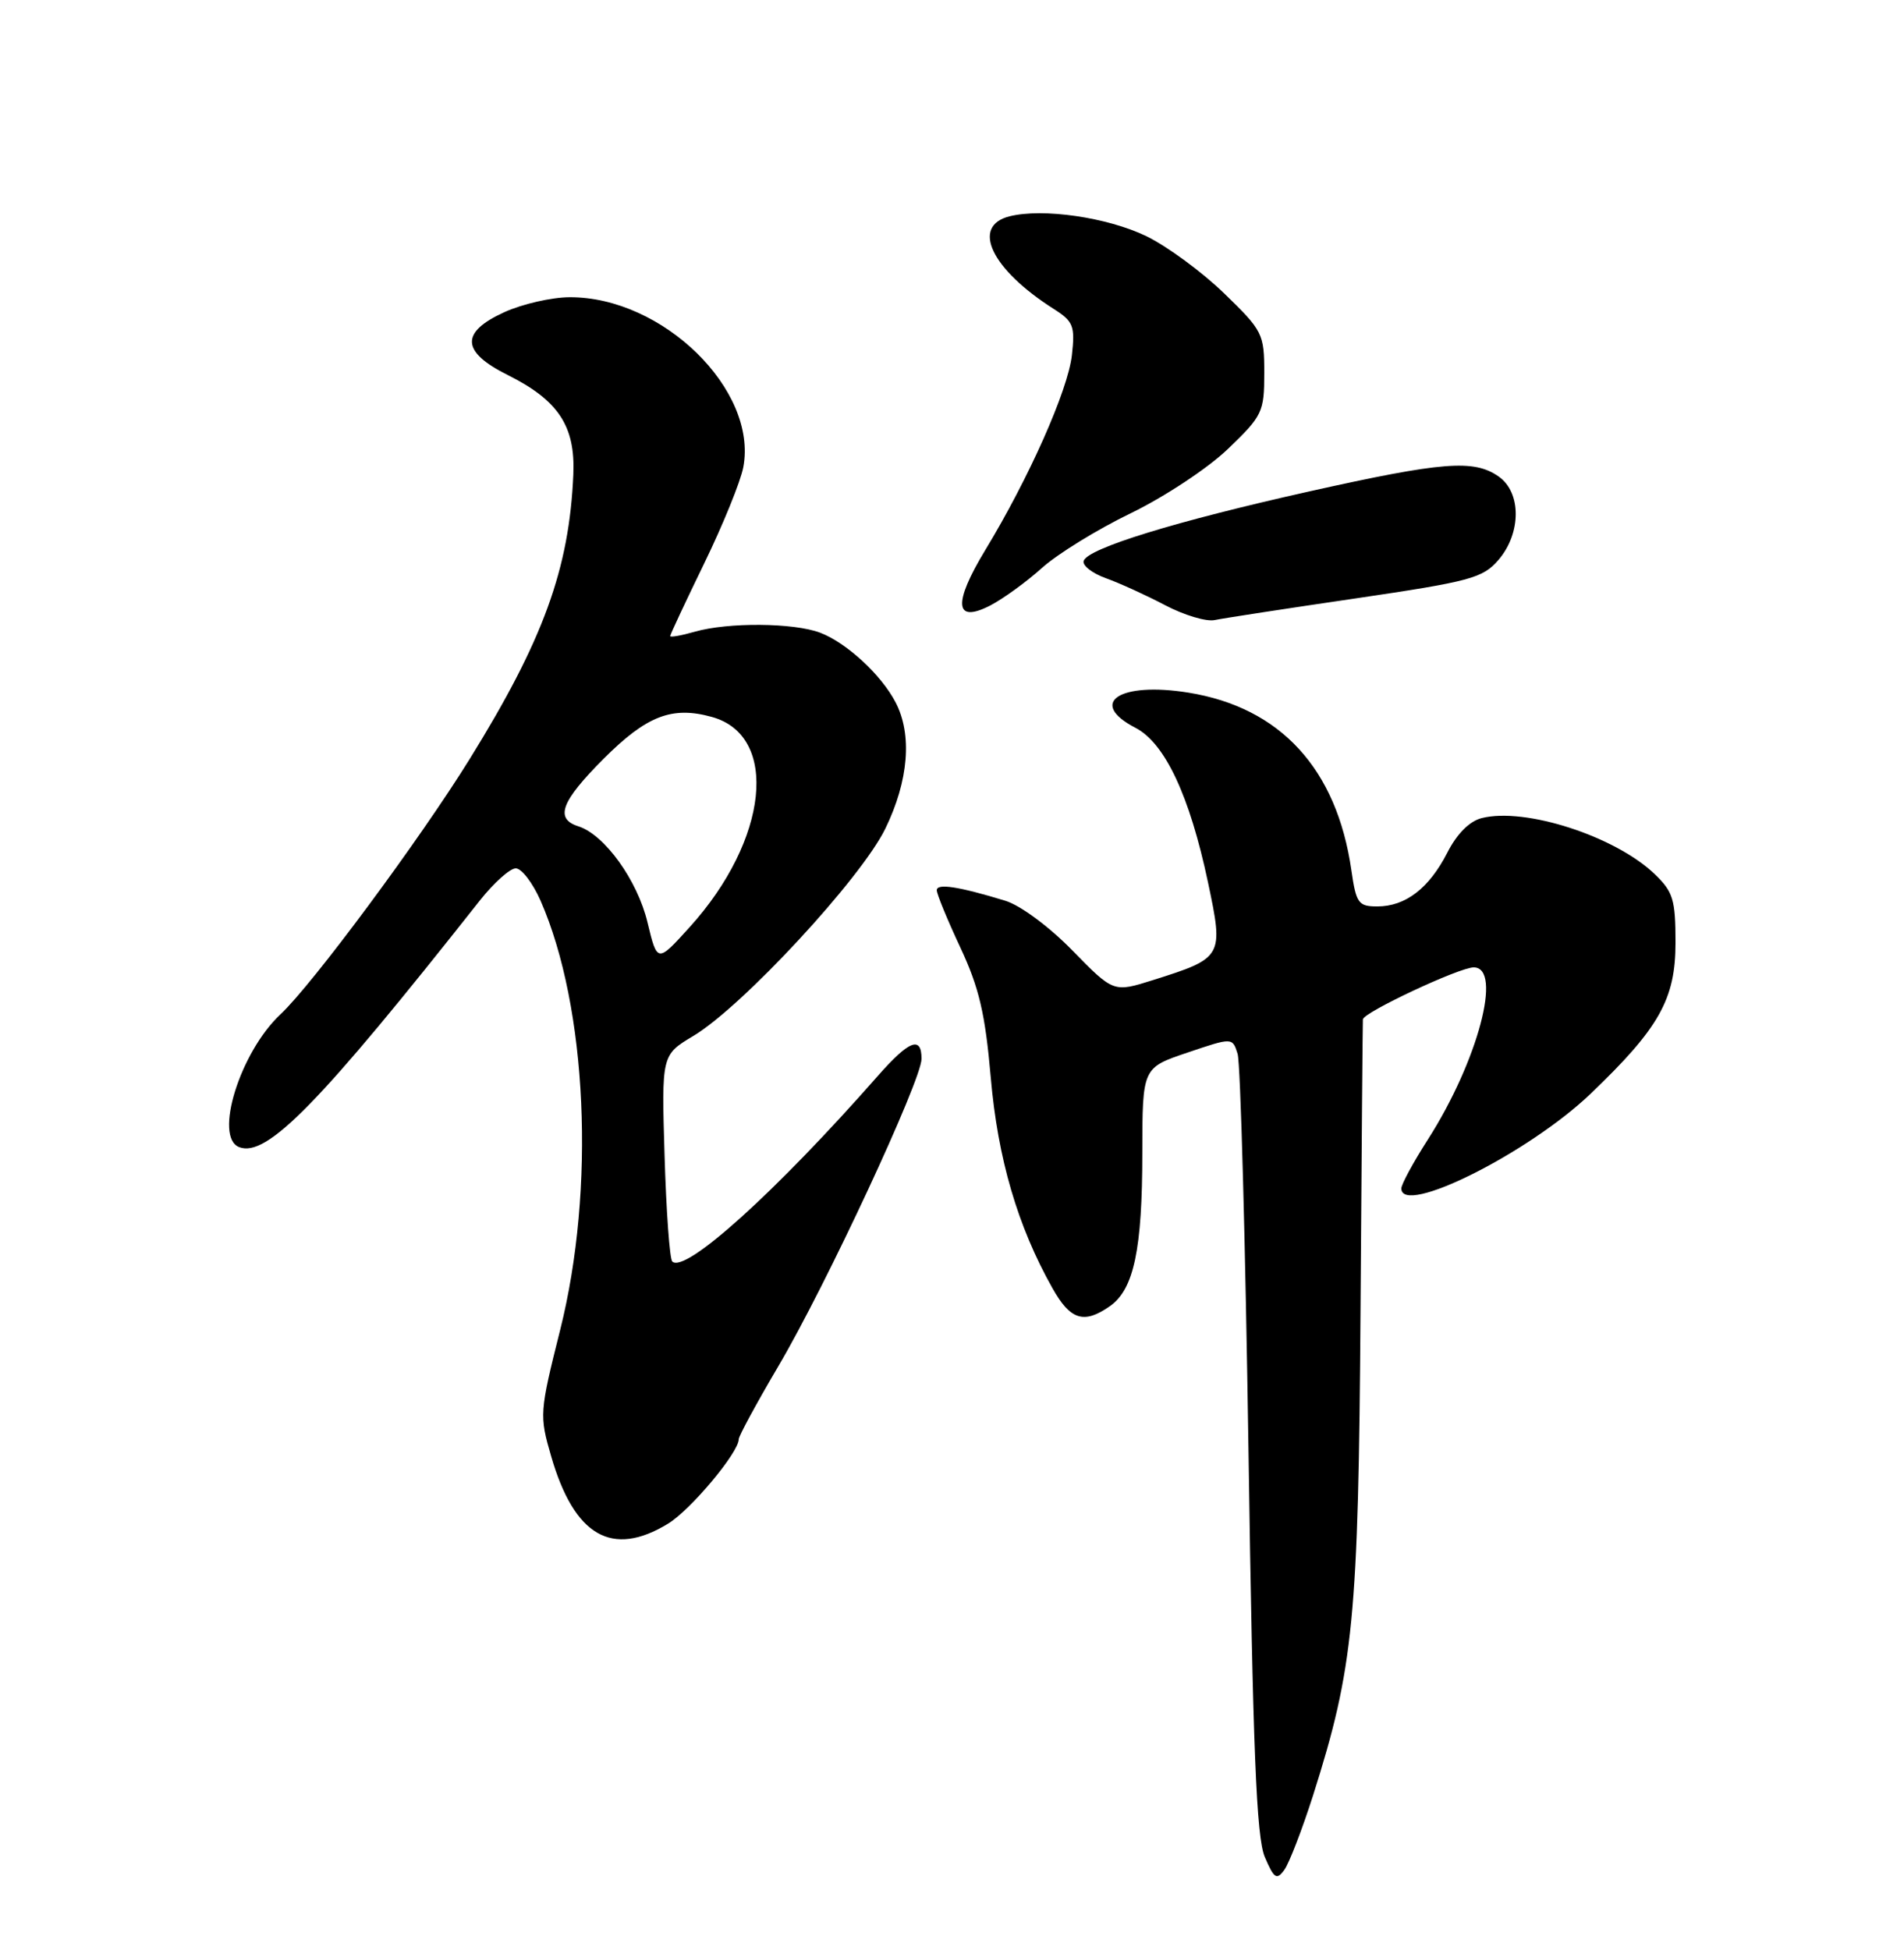 <?xml version="1.0" encoding="UTF-8" standalone="no"?>
<!DOCTYPE svg PUBLIC "-//W3C//DTD SVG 1.1//EN" "http://www.w3.org/Graphics/SVG/1.1/DTD/svg11.dtd" >
<svg xmlns="http://www.w3.org/2000/svg" xmlns:xlink="http://www.w3.org/1999/xlink" version="1.1" viewBox="0 0 250 256">
 <g >
 <path fill="currentColor"
d=" M 172.41 235.70 C 177.74 218.92 178.37 212.53 178.64 172.00 C 178.78 151.38 178.92 134.20 178.95 133.82 C 179.02 132.91 191.62 127.00 193.50 127.00 C 197.33 127.00 194.04 139.34 187.49 149.59 C 185.57 152.58 184.00 155.48 184.00 156.02 C 184.00 159.73 200.69 151.39 208.84 143.60 C 217.86 134.97 220.00 131.17 220.00 123.76 C 220.00 118.10 219.69 117.08 217.25 114.74 C 212.08 109.79 200.27 105.96 194.56 107.40 C 192.95 107.80 191.29 109.47 190.03 111.95 C 187.64 116.62 184.54 119.00 180.84 119.00 C 178.36 119.00 178.06 118.58 177.44 114.25 C 175.52 100.93 168.13 92.88 156.04 90.93 C 146.98 89.47 142.76 92.27 149.09 95.55 C 152.96 97.55 156.21 104.47 158.62 115.87 C 160.68 125.62 160.60 125.76 151.39 128.67 C 146.21 130.30 146.21 130.30 140.84 124.81 C 137.79 121.68 133.98 118.85 131.99 118.25 C 125.87 116.38 123.00 115.94 123.00 116.87 C 123.00 117.37 124.39 120.75 126.09 124.38 C 128.56 129.66 129.36 133.07 130.09 141.46 C 131.01 152.09 133.61 160.98 138.18 169.10 C 140.54 173.31 142.32 173.87 145.74 171.47 C 148.88 169.27 149.99 164.03 149.99 151.34 C 150.00 140.18 150.00 140.18 155.91 138.19 C 161.82 136.19 161.82 136.19 162.50 138.35 C 162.88 139.53 163.52 163.00 163.93 190.50 C 164.51 229.83 164.97 241.20 166.07 243.79 C 167.28 246.63 167.63 246.86 168.63 245.49 C 169.27 244.61 170.97 240.20 172.41 235.70 Z  M 87.72 200.03 C 90.70 198.21 97.00 190.68 97.00 188.94 C 97.00 188.53 99.34 184.21 102.21 179.34 C 108.46 168.74 121.00 141.81 121.00 139.00 C 121.00 135.94 119.36 136.59 115.26 141.25 C 101.89 156.46 89.93 167.26 88.27 165.61 C 87.93 165.27 87.48 159.03 87.26 151.74 C 86.86 138.50 86.86 138.50 91.04 136.00 C 97.50 132.13 113.07 115.31 116.25 108.78 C 119.31 102.49 119.80 96.43 117.59 92.20 C 115.70 88.57 111.13 84.37 107.68 83.06 C 104.21 81.75 95.60 81.68 91.24 82.93 C 89.46 83.44 88.00 83.70 88.00 83.50 C 88.00 83.30 90.02 78.99 92.48 73.93 C 94.94 68.87 97.25 63.19 97.60 61.32 C 99.50 51.18 87.00 38.96 74.78 39.02 C 72.43 39.03 68.59 39.91 66.25 40.97 C 60.41 43.62 60.54 46.18 66.66 49.23 C 73.31 52.55 75.55 55.93 75.28 62.27 C 74.75 74.68 71.34 84.05 61.65 99.68 C 55.12 110.22 41.02 129.24 36.83 133.16 C 31.51 138.13 28.04 149.31 31.41 150.60 C 35.03 151.99 41.94 144.91 62.98 118.25 C 64.83 115.91 66.96 114.00 67.72 114.00 C 68.49 114.00 69.95 115.91 70.98 118.25 C 77.11 132.23 78.20 156.07 73.55 174.60 C 70.84 185.41 70.81 185.83 72.37 191.19 C 75.41 201.67 80.36 204.52 87.72 200.03 Z  M 178.00 78.56 C 193.06 76.34 194.69 75.90 196.75 73.51 C 199.76 70.00 199.78 64.66 196.78 62.56 C 193.53 60.28 189.45 60.60 171.89 64.52 C 154.31 68.45 142.84 71.98 142.29 73.63 C 142.09 74.23 143.40 75.26 145.21 75.91 C 147.02 76.56 150.53 78.16 153.00 79.46 C 155.47 80.76 158.40 81.64 159.50 81.40 C 160.60 81.17 168.92 79.89 178.00 78.56 Z  M 136.81 74.56 C 138.84 72.73 144.10 69.49 148.49 67.37 C 152.90 65.23 158.61 61.46 161.24 58.93 C 165.76 54.59 166.00 54.10 166.00 48.99 C 166.00 43.81 165.80 43.42 160.73 38.51 C 157.83 35.70 153.24 32.33 150.53 31.01 C 145.40 28.53 136.93 27.30 132.55 28.40 C 127.45 29.68 130.16 35.35 138.36 40.56 C 140.94 42.20 141.17 42.79 140.74 46.65 C 140.21 51.27 135.09 62.79 129.37 72.21 C 125.10 79.25 125.34 81.91 130.04 79.48 C 131.73 78.60 134.78 76.39 136.81 74.56 Z  M 85.02 121.10 C 83.70 115.57 79.38 109.57 75.94 108.48 C 72.81 107.49 73.66 105.21 79.28 99.59 C 84.91 93.96 88.24 92.67 93.46 94.12 C 102.36 96.57 100.92 110.27 90.56 121.71 C 86.30 126.42 86.30 126.42 85.02 121.10 Z "/>
</g>
</svg>